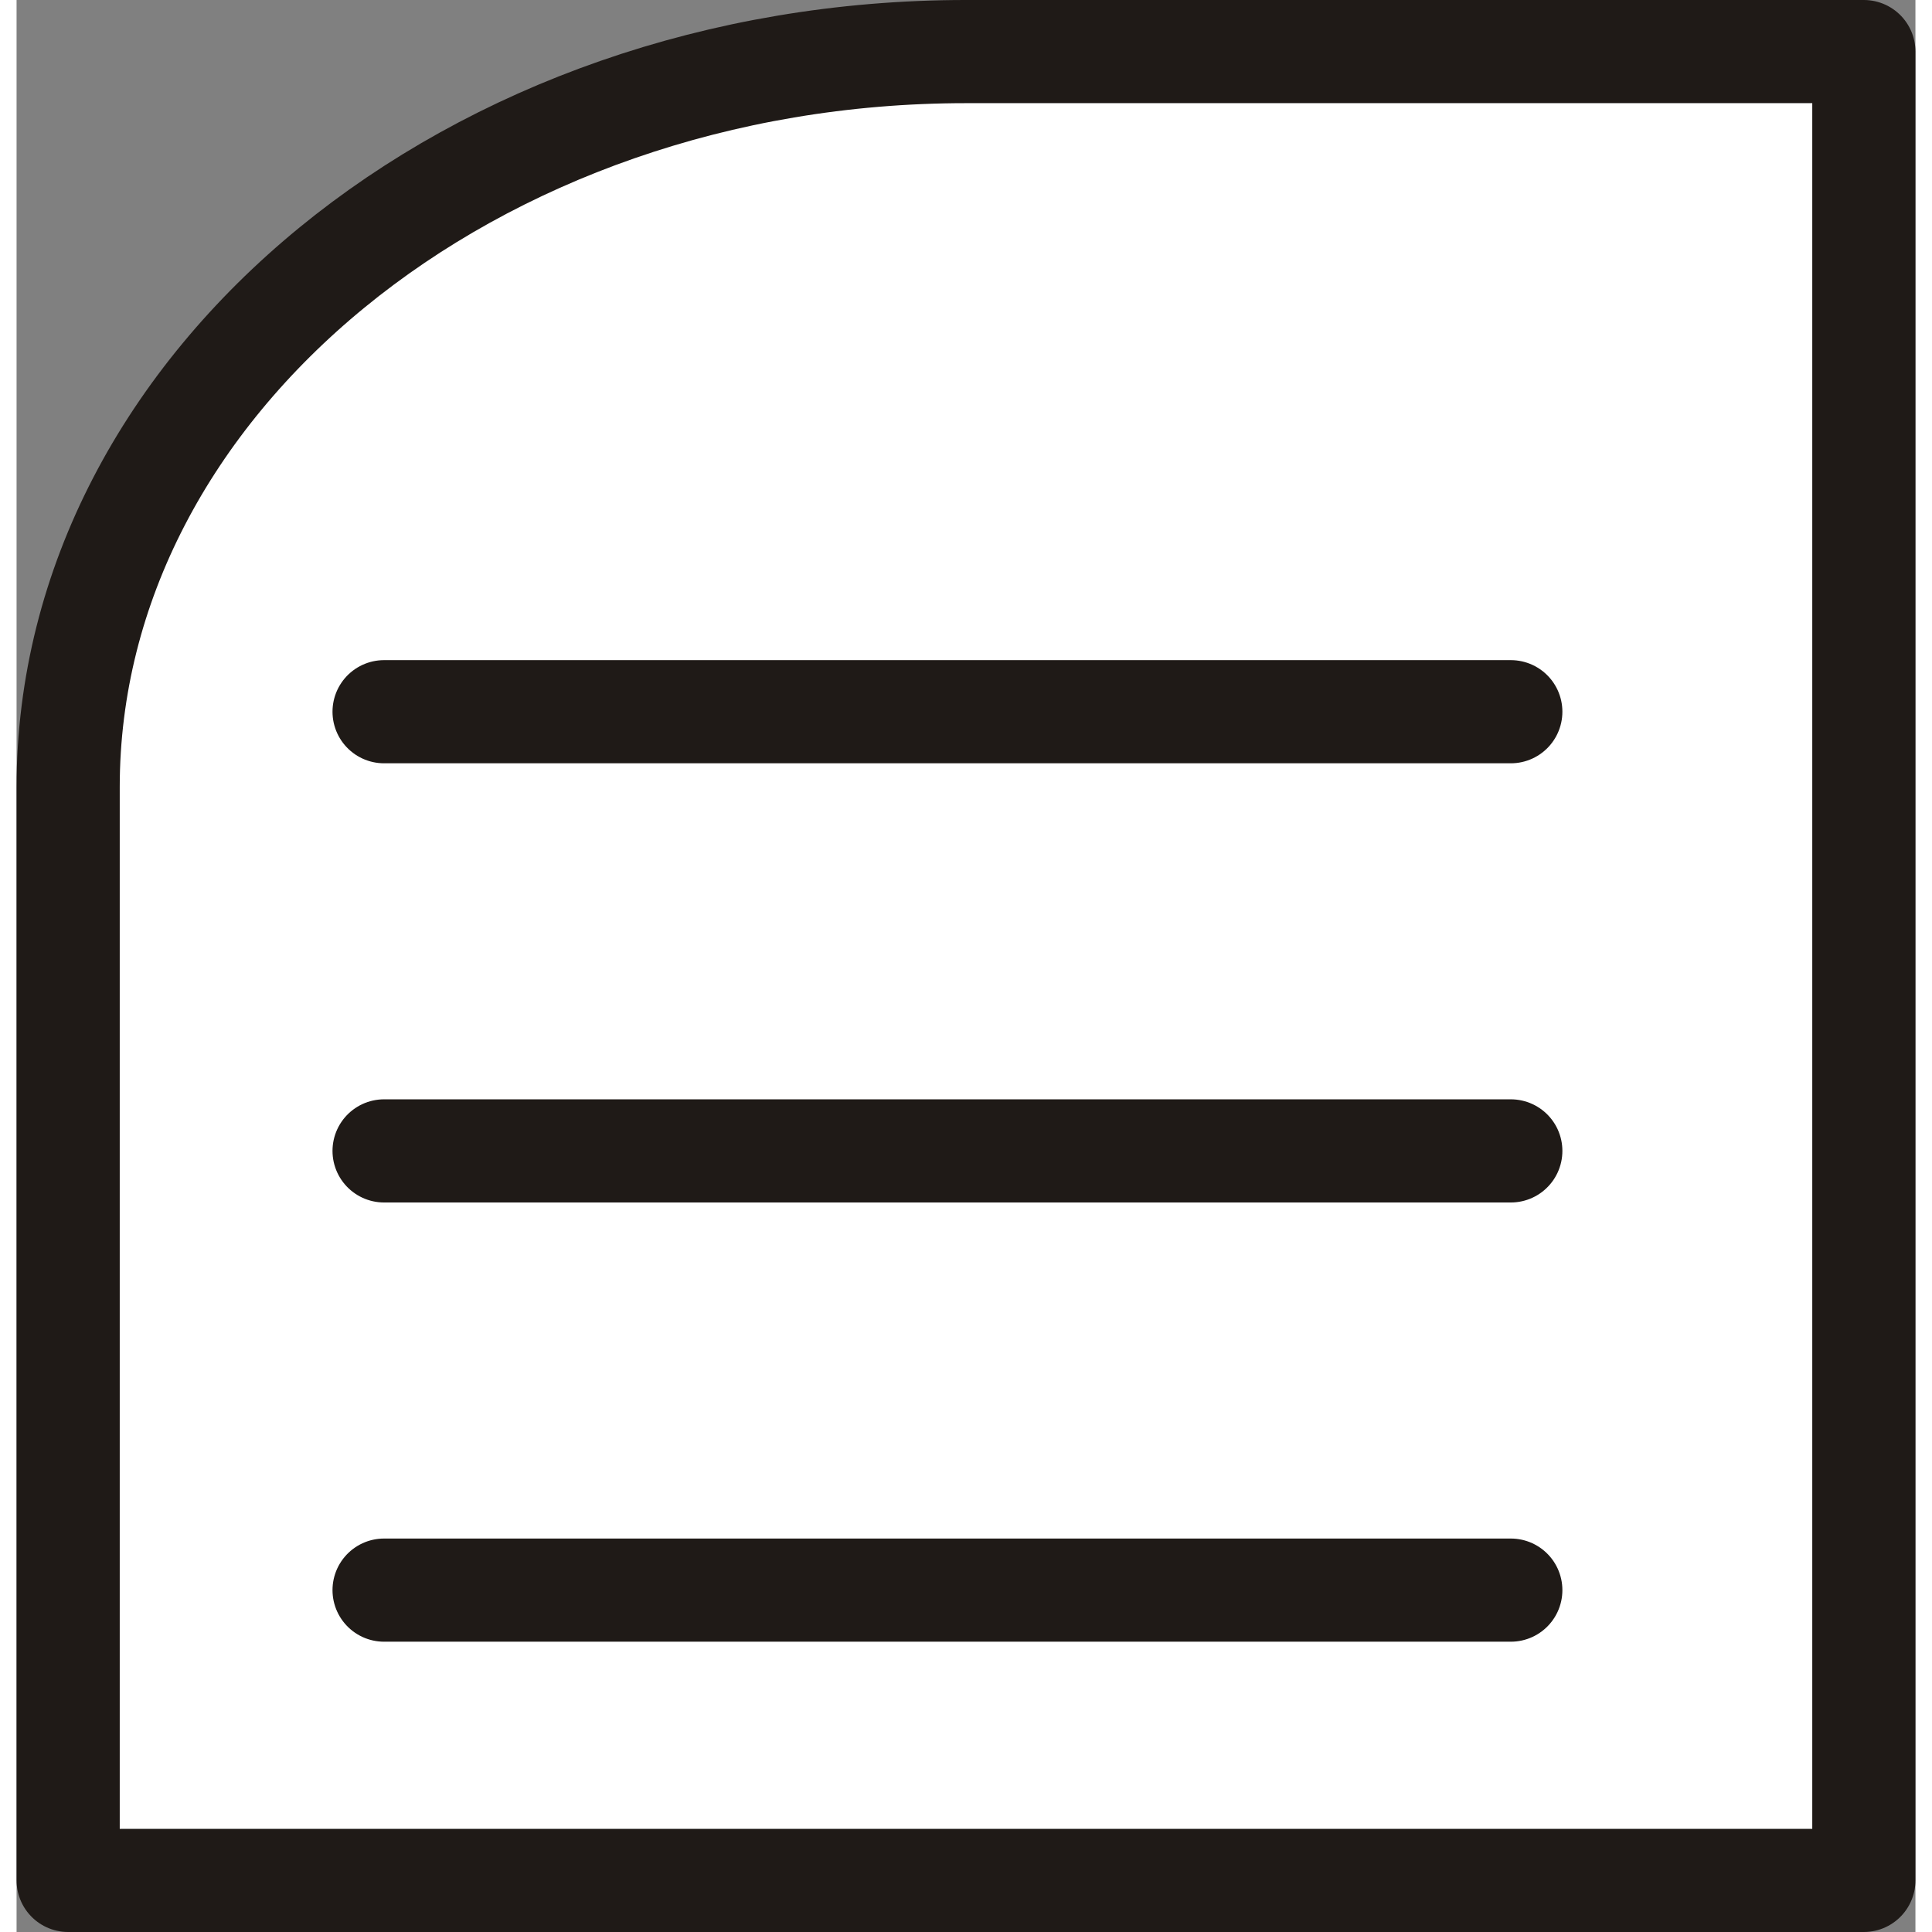 <?xml version="1.0" encoding="UTF-8"?>
<!DOCTYPE svg PUBLIC "-//W3C//DTD SVG 1.1//EN" "http://www.w3.org/Graphics/SVG/1.1/DTD/svg11.dtd">
<!-- Creator: CorelDRAW -->
<svg xmlns="http://www.w3.org/2000/svg" xml:space="preserve" width="300px" height="300px" style="shape-rendering:geometricPrecision; text-rendering:geometricPrecision; image-rendering:optimizeQuality; fill-rule:evenodd; clip-rule:evenodd"
viewBox="0 0 65.489 66.632"
 xmlns:xlink="http://www.w3.org/1999/xlink">
 <rect x="0" y="0" width="65.489" height="66.632" fill="#808080" stroke="none"/>
 <defs>
  <style type="text/css">
   <![CDATA[
    .str0 {stroke:#1F1A17;stroke-width:3.558;stroke-linecap:round;stroke-linejoin:round}
    .str1 {stroke:#1F1A17;stroke-width:3.558;stroke-linecap:round;stroke-linejoin:round}
    .fil1 {fill:none}
    .fil0 {fill:white}
   ]]>
  </style>
 </defs>
 <g id="Слой_x0020_1">
  <path class="fil0 str0" d="M32.745 1.779l30.965 0 0 63.074 -61.931 0 0 -37.709c0,-13.951 13.934,-25.365 30.966,-25.365l-9.37112e-005 9.37112e-005z"/>
  <line class="fil1 str1" x1="12.675" y1="24.546" x2="51.534" y2= "24.546" />
  <line class="fil1 str1" x1="12.675" y1="39.693" x2="51.534" y2= "39.693" />
  <line class="fil1 str1" x1="12.675" y1="54.841" x2="51.534" y2= "54.841" />
 </g>
</svg>

